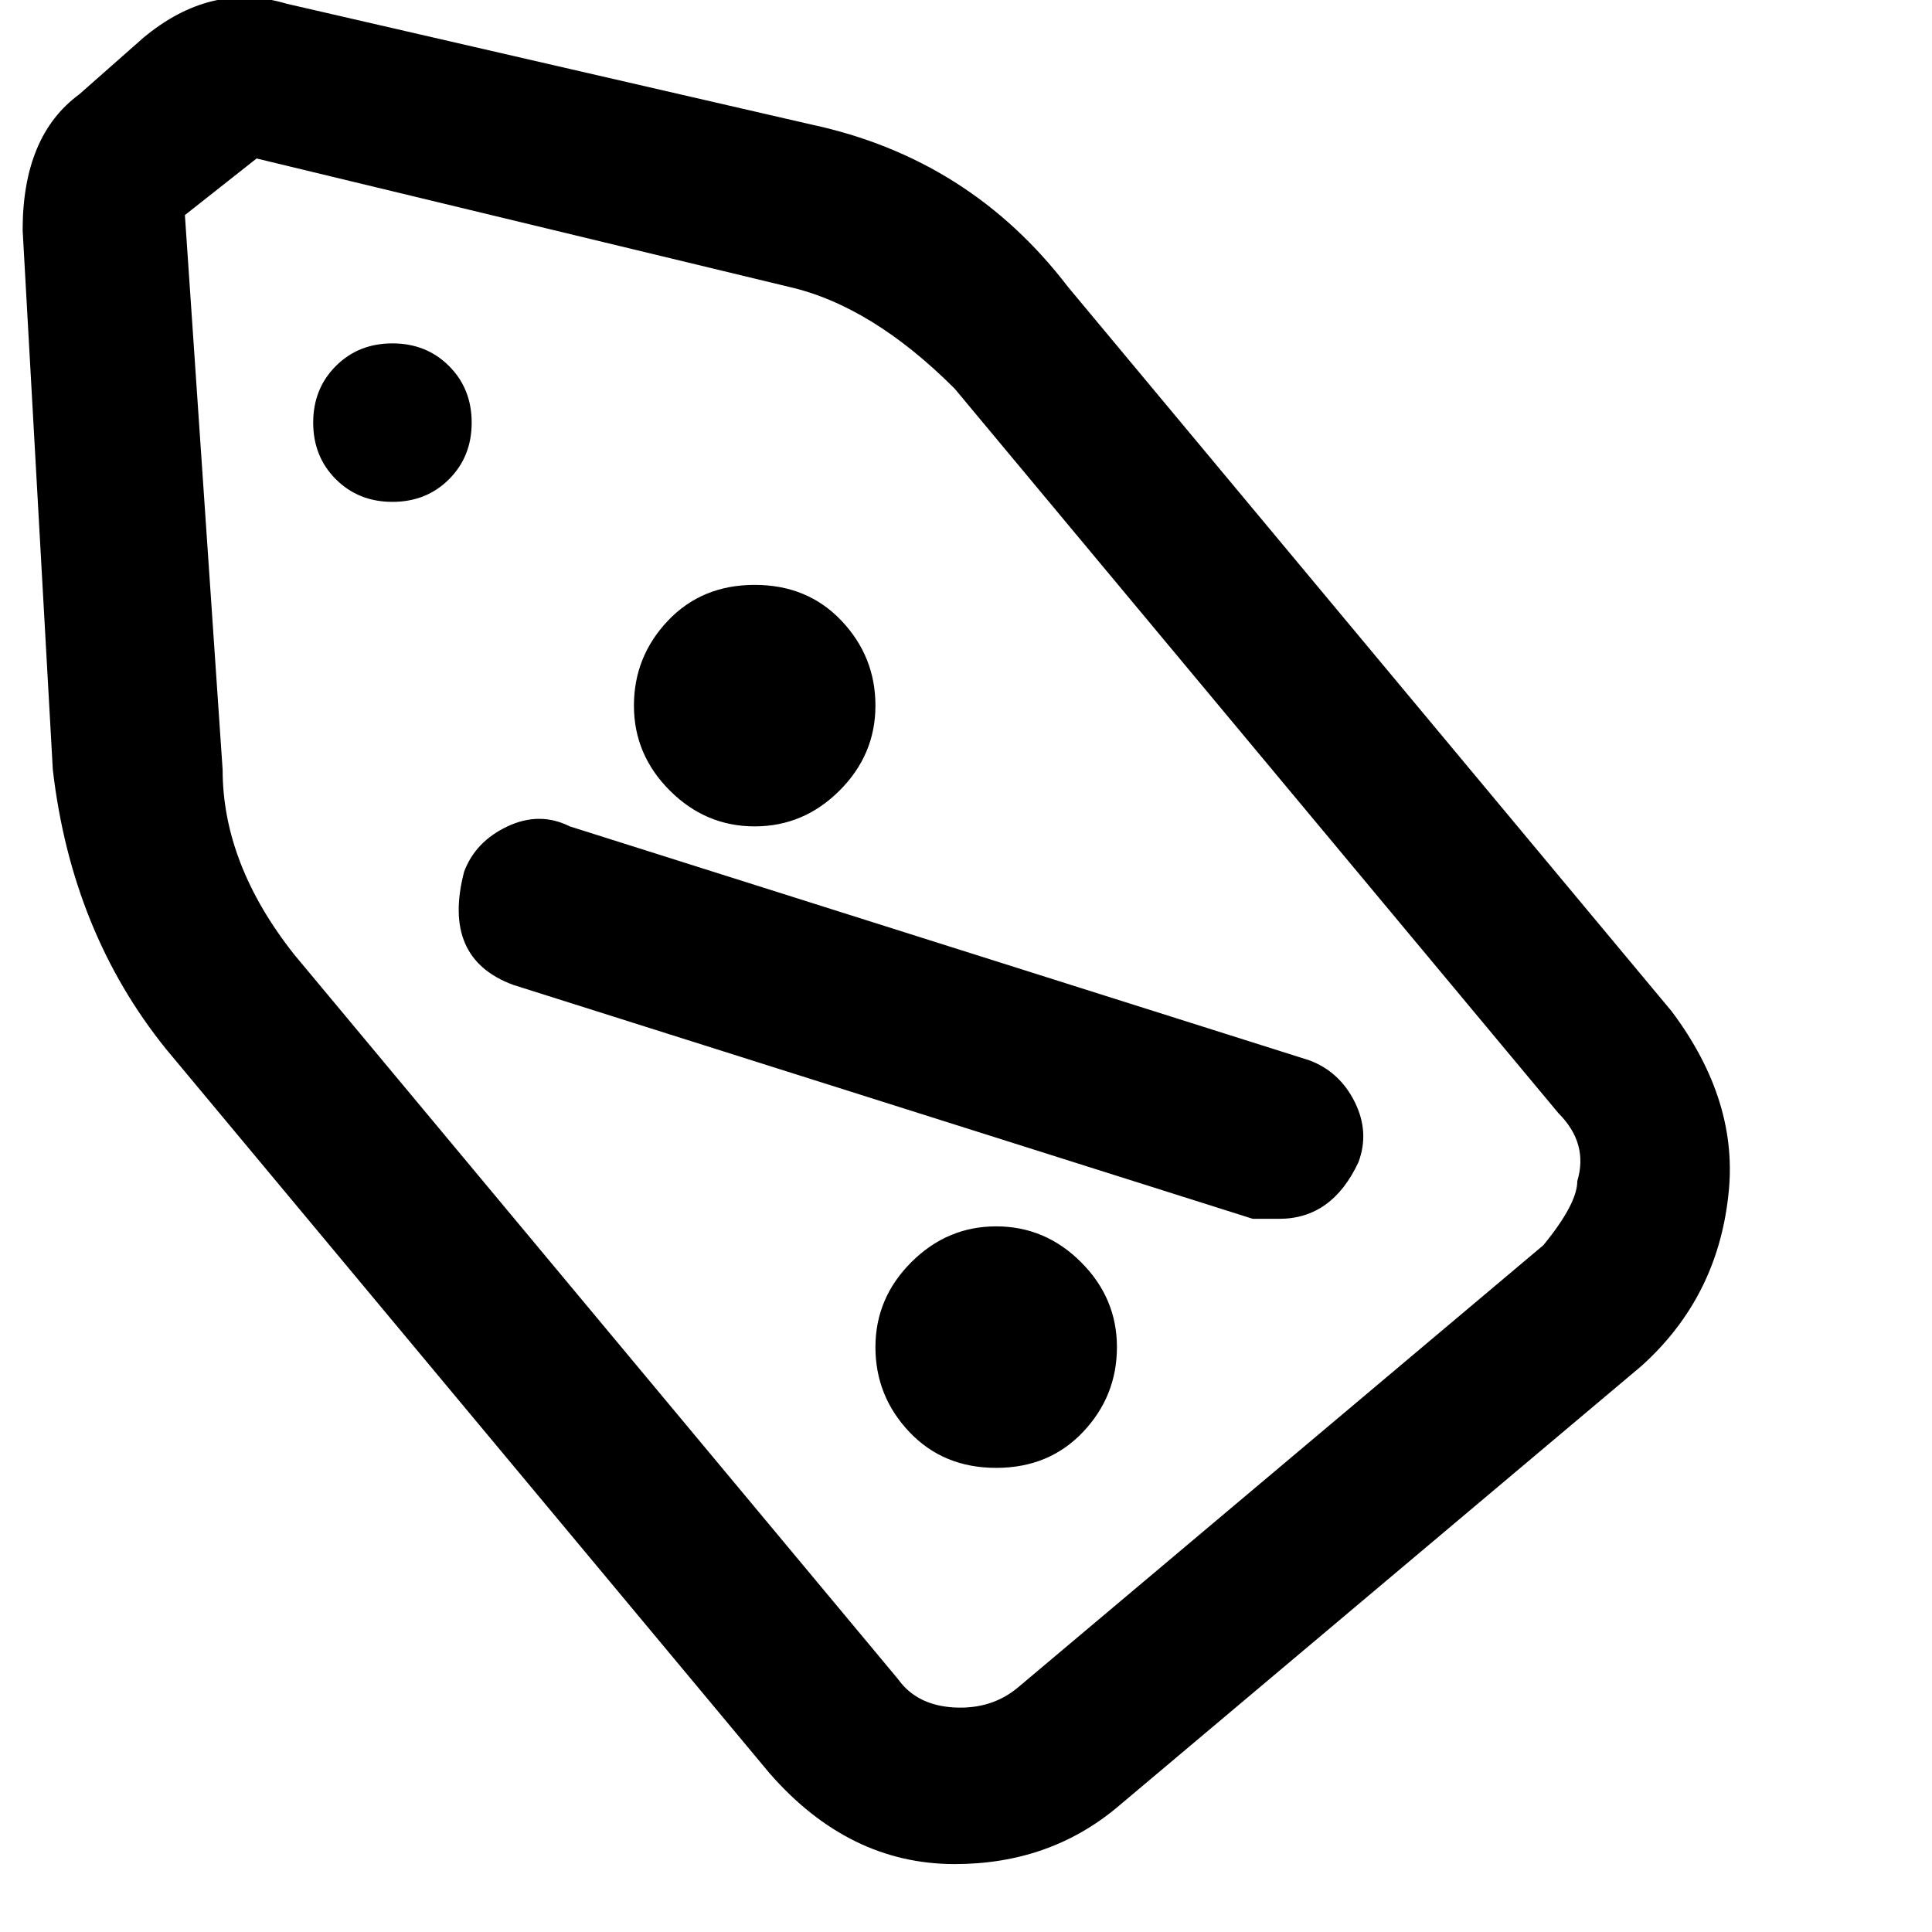 <svg xmlns="http://www.w3.org/2000/svg" version="1.1" viewBox="0 0 512 512" fill="currentColor"><path fill="currentColor" d="m44 278l160 192q21 24 49 24q25 0 43-15l139-117q20-18 23-45q3-25-15-49L283 76q-26-34-68-43L76 1q-20-6-38 9L21 25Q6 36 6 61l8 143q5 43 30 74M68 42l141 34q22 5 44 27l160 192q8 8 5 18q0 6-9 17L270 447q-7 6-17 5.5t-15-7.5L78 253q-19-24-19-49L49 57zm57 70q0 9-6 15t-15 6t-15-6t-6-15t6-15t15-6t15 6t6 15m11 149l196 62h7q14 0 21-15q3-8-1-16t-12-11l-196-62q-8-4-16.5 0T123 231q-6 23 13 30m160 96q0 13-9 22.5t-23 9.5t-23-9.5t-9-22.5t9.5-22.5T264 325t22.5 9.5T296 357m-64-170q0 13-9.5 22.5T200 219t-22.5-9.5T168 187t9-22.5t23-9.5t23 9.5t9 22.5"/></svg>